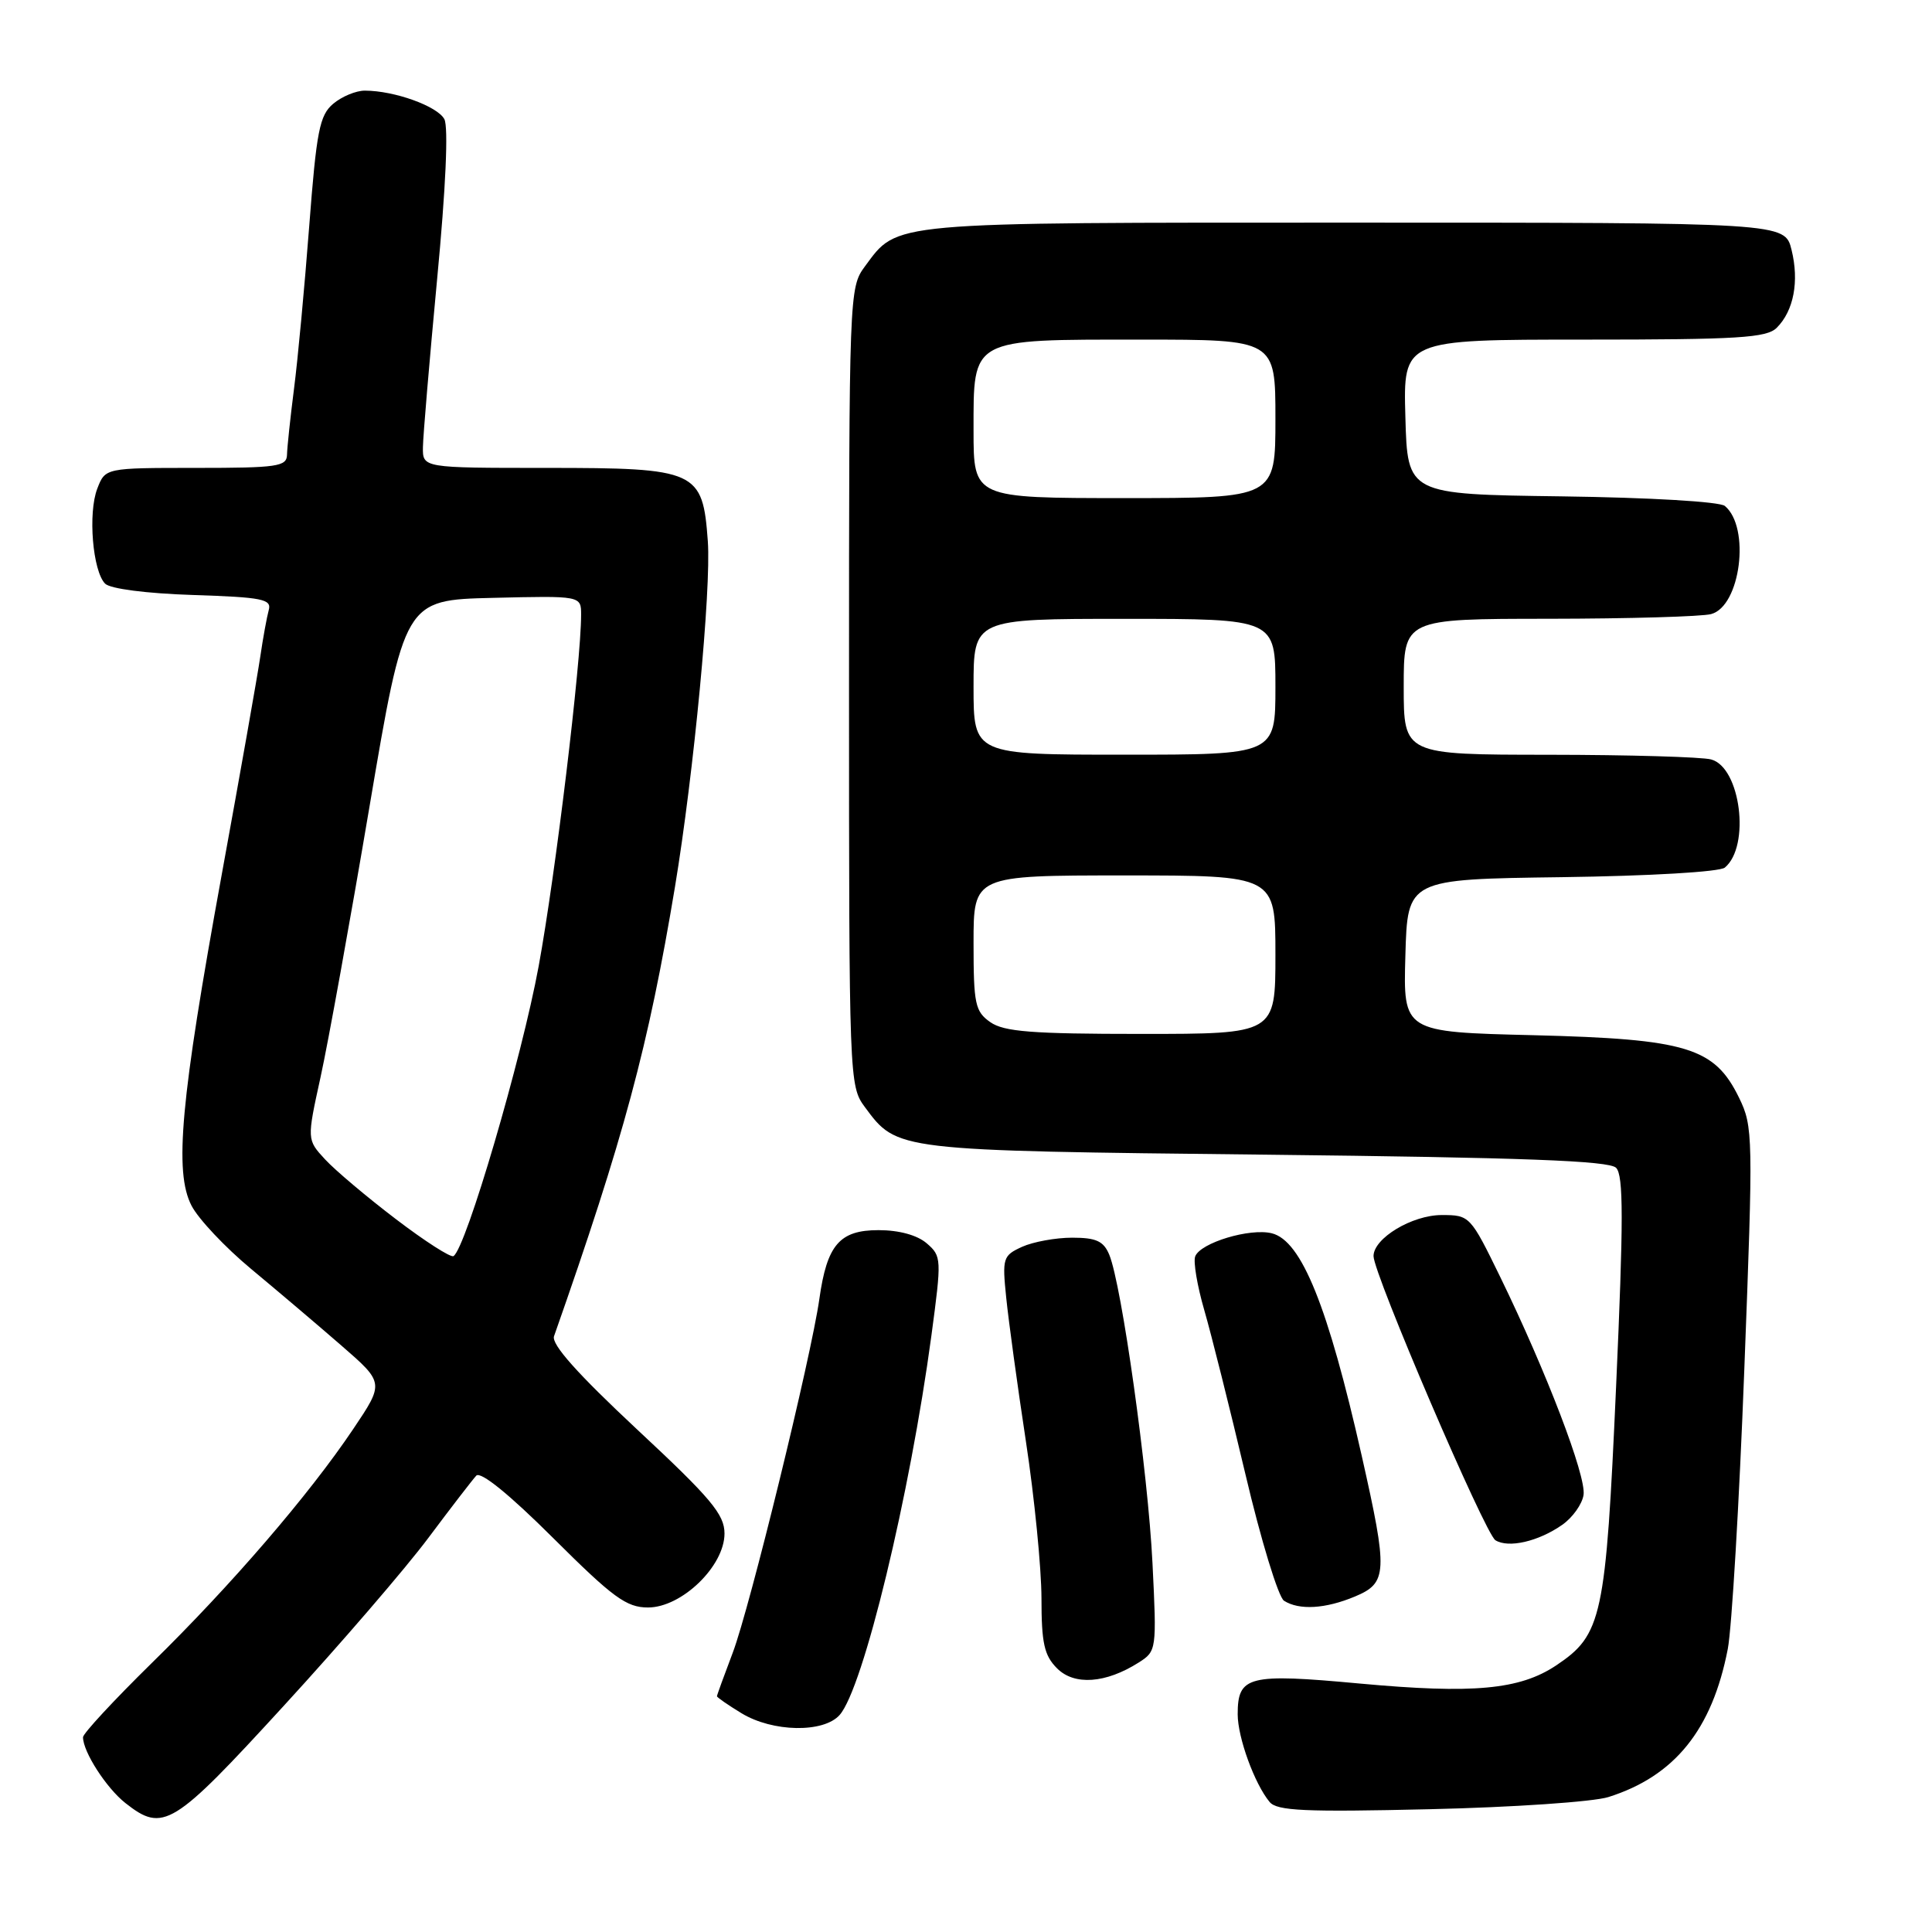 <?xml version="1.0" encoding="UTF-8" standalone="no"?>
<!DOCTYPE svg PUBLIC "-//W3C//DTD SVG 1.1//EN" "http://www.w3.org/Graphics/SVG/1.1/DTD/svg11.dtd" >
<svg xmlns="http://www.w3.org/2000/svg" xmlns:xlink="http://www.w3.org/1999/xlink" version="1.1" viewBox="0 0 256 256">
 <g >
 <path fill="currentColor"
d=" M 37.60 226.03 C 45.15 217.80 53.77 207.79 56.76 203.78 C 59.75 199.78 62.61 196.07 63.11 195.53 C 63.69 194.93 67.49 198.01 73.28 203.78 C 81.24 211.71 83.00 213.00 85.87 213.00 C 90.33 213.00 96.00 207.52 96.00 203.20 C 96.00 200.67 94.22 198.54 84.43 189.42 C 76.52 182.03 73.04 178.13 73.41 177.06 C 82.68 150.70 85.93 138.60 89.44 117.50 C 91.93 102.48 94.25 78.09 93.79 71.71 C 93.11 62.34 92.37 62.00 72.39 62.00 C 56.00 62.00 56.00 62.00 56.04 59.25 C 56.06 57.74 56.91 47.73 57.92 37.00 C 59.07 24.93 59.43 16.85 58.88 15.79 C 57.96 14.07 52.28 12.02 48.36 12.01 C 47.18 12.00 45.29 12.79 44.15 13.75 C 42.34 15.28 41.94 17.34 40.97 30.00 C 40.36 37.98 39.46 47.65 38.96 51.50 C 38.47 55.35 38.05 59.29 38.03 60.25 C 38.00 61.82 36.75 62.00 25.98 62.00 C 13.95 62.00 13.95 62.00 12.89 64.75 C 11.64 67.99 12.28 75.67 13.93 77.34 C 14.62 78.02 19.39 78.64 25.59 78.84 C 34.78 79.14 36.02 79.39 35.61 80.84 C 35.36 81.75 34.85 84.53 34.49 87.00 C 34.13 89.47 31.82 102.53 29.36 116.00 C 23.92 145.85 23.06 155.28 25.38 159.76 C 26.28 161.51 29.83 165.28 33.26 168.13 C 36.69 170.98 42.07 175.54 45.21 178.27 C 50.92 183.23 50.92 183.23 46.80 189.36 C 40.95 198.07 30.64 210.05 20.08 220.39 C 15.09 225.29 11.00 229.70 11.00 230.19 C 11.00 232.13 14.09 236.92 16.61 238.91 C 21.63 242.86 22.89 242.09 37.60 226.03 Z  M 213.12 238.12 C 221.90 235.35 226.87 229.19 228.94 218.50 C 229.47 215.75 230.46 199.08 231.13 181.45 C 232.32 150.48 232.30 149.28 230.43 145.45 C 227.18 138.79 223.52 137.68 203.22 137.17 C 185.93 136.75 185.93 136.75 186.22 126.62 C 186.50 116.50 186.50 116.50 206.92 116.23 C 218.66 116.07 227.86 115.53 228.55 114.96 C 231.96 112.13 230.64 101.67 226.73 100.63 C 225.51 100.30 215.84 100.02 205.25 100.01 C 186.00 100.00 186.00 100.00 186.00 91.00 C 186.00 82.00 186.00 82.00 205.25 81.99 C 215.84 81.98 225.51 81.70 226.73 81.37 C 230.64 80.33 231.96 69.87 228.55 67.04 C 227.86 66.47 218.66 65.93 206.92 65.77 C 186.50 65.50 186.50 65.50 186.22 55.25 C 185.93 45.00 185.93 45.00 209.89 45.00 C 230.34 45.00 234.09 44.77 235.43 43.43 C 237.68 41.18 238.42 37.28 237.39 33.11 C 236.50 29.50 236.50 29.50 179.50 29.50 C 117.23 29.50 119.02 29.34 114.59 35.32 C 112.53 38.10 112.50 38.96 112.50 91.00 C 112.50 143.04 112.53 143.90 114.59 146.68 C 118.90 152.50 118.53 152.46 167.70 153.00 C 201.80 153.38 213.21 153.80 214.14 154.74 C 215.13 155.73 215.13 161.66 214.14 183.74 C 212.77 214.39 212.29 216.61 206.18 220.69 C 201.35 223.90 195.20 224.46 180.19 223.08 C 165.40 221.71 164.00 222.06 164.00 227.15 C 164.00 230.23 166.24 236.38 168.23 238.77 C 169.20 239.95 172.91 240.12 189.45 239.73 C 200.48 239.48 211.13 238.75 213.12 238.12 Z  M 111.25 227.25 C 114.38 223.74 120.57 198.13 123.42 176.94 C 124.78 166.80 124.77 166.45 122.80 164.75 C 121.54 163.66 119.13 163.00 116.41 163.00 C 111.25 163.00 109.58 164.94 108.57 172.11 C 107.49 179.78 99.33 213.12 97.09 219.00 C 95.94 222.03 95.00 224.62 95.00 224.76 C 95.00 224.91 96.46 225.92 98.25 227.01 C 102.37 229.52 109.11 229.65 111.25 227.25 Z  M 150.89 220.29 C 153.25 218.79 153.28 218.60 152.71 207.13 C 152.12 195.11 148.63 170.21 146.98 166.25 C 146.23 164.45 145.25 164.00 142.07 164.00 C 139.88 164.00 136.89 164.55 135.43 165.21 C 132.89 166.37 132.79 166.70 133.33 171.96 C 133.64 175.01 134.81 183.57 135.94 191.00 C 137.07 198.43 137.99 207.76 138.00 211.75 C 138.00 217.74 138.36 219.36 140.07 221.07 C 142.36 223.36 146.51 223.07 150.89 220.29 Z  M 179.53 211.55 C 183.86 209.74 183.92 208.36 180.44 192.92 C 175.96 173.07 172.46 164.40 168.53 163.42 C 165.64 162.69 159.06 164.67 158.37 166.48 C 158.10 167.19 158.64 170.38 159.57 173.59 C 160.50 176.79 162.95 186.57 165.02 195.32 C 167.08 204.08 169.39 211.63 170.14 212.11 C 172.16 213.39 175.63 213.18 179.53 211.55 Z  M 207.00 202.05 C 208.38 201.09 209.65 199.30 209.83 198.08 C 210.20 195.60 204.91 181.78 198.81 169.25 C 194.83 161.09 194.75 161.00 191.03 161.00 C 187.10 161.00 182.00 164.08 182.00 166.44 C 182.00 168.79 196.78 203.24 198.15 204.09 C 199.89 205.17 203.86 204.25 207.00 202.05 Z  M 52.47 161.55 C 48.63 158.63 44.41 155.07 43.08 153.63 C 40.66 151.01 40.66 151.01 42.47 142.75 C 43.47 138.21 46.38 122.12 48.94 107.00 C 53.60 79.50 53.60 79.50 65.30 79.22 C 77.00 78.94 77.00 78.94 77.00 81.46 C 77.00 87.77 73.62 115.78 71.38 128.00 C 69.14 140.20 61.74 165.43 60.09 166.44 C 59.73 166.67 56.30 164.47 52.47 161.55 Z  M 131.22 135.44 C 129.21 134.03 129.00 133.05 129.00 124.94 C 129.00 116.00 129.00 116.00 149.00 116.00 C 169.00 116.00 169.00 116.00 169.00 126.50 C 169.00 137.00 169.00 137.00 151.22 137.00 C 136.75 137.00 133.03 136.71 131.22 135.44 Z  M 129.00 91.00 C 129.00 82.00 129.00 82.00 149.00 82.00 C 169.00 82.00 169.00 82.00 169.00 91.00 C 169.00 100.00 169.00 100.00 149.00 100.00 C 129.00 100.00 129.00 100.00 129.00 91.00 Z  M 129.00 57.06 C 129.00 44.72 128.49 45.00 151.22 45.00 C 169.00 45.00 169.00 45.00 169.00 55.50 C 169.00 66.00 169.00 66.00 149.00 66.00 C 129.00 66.00 129.00 66.00 129.00 57.06 Z "/>
</g>
</svg>